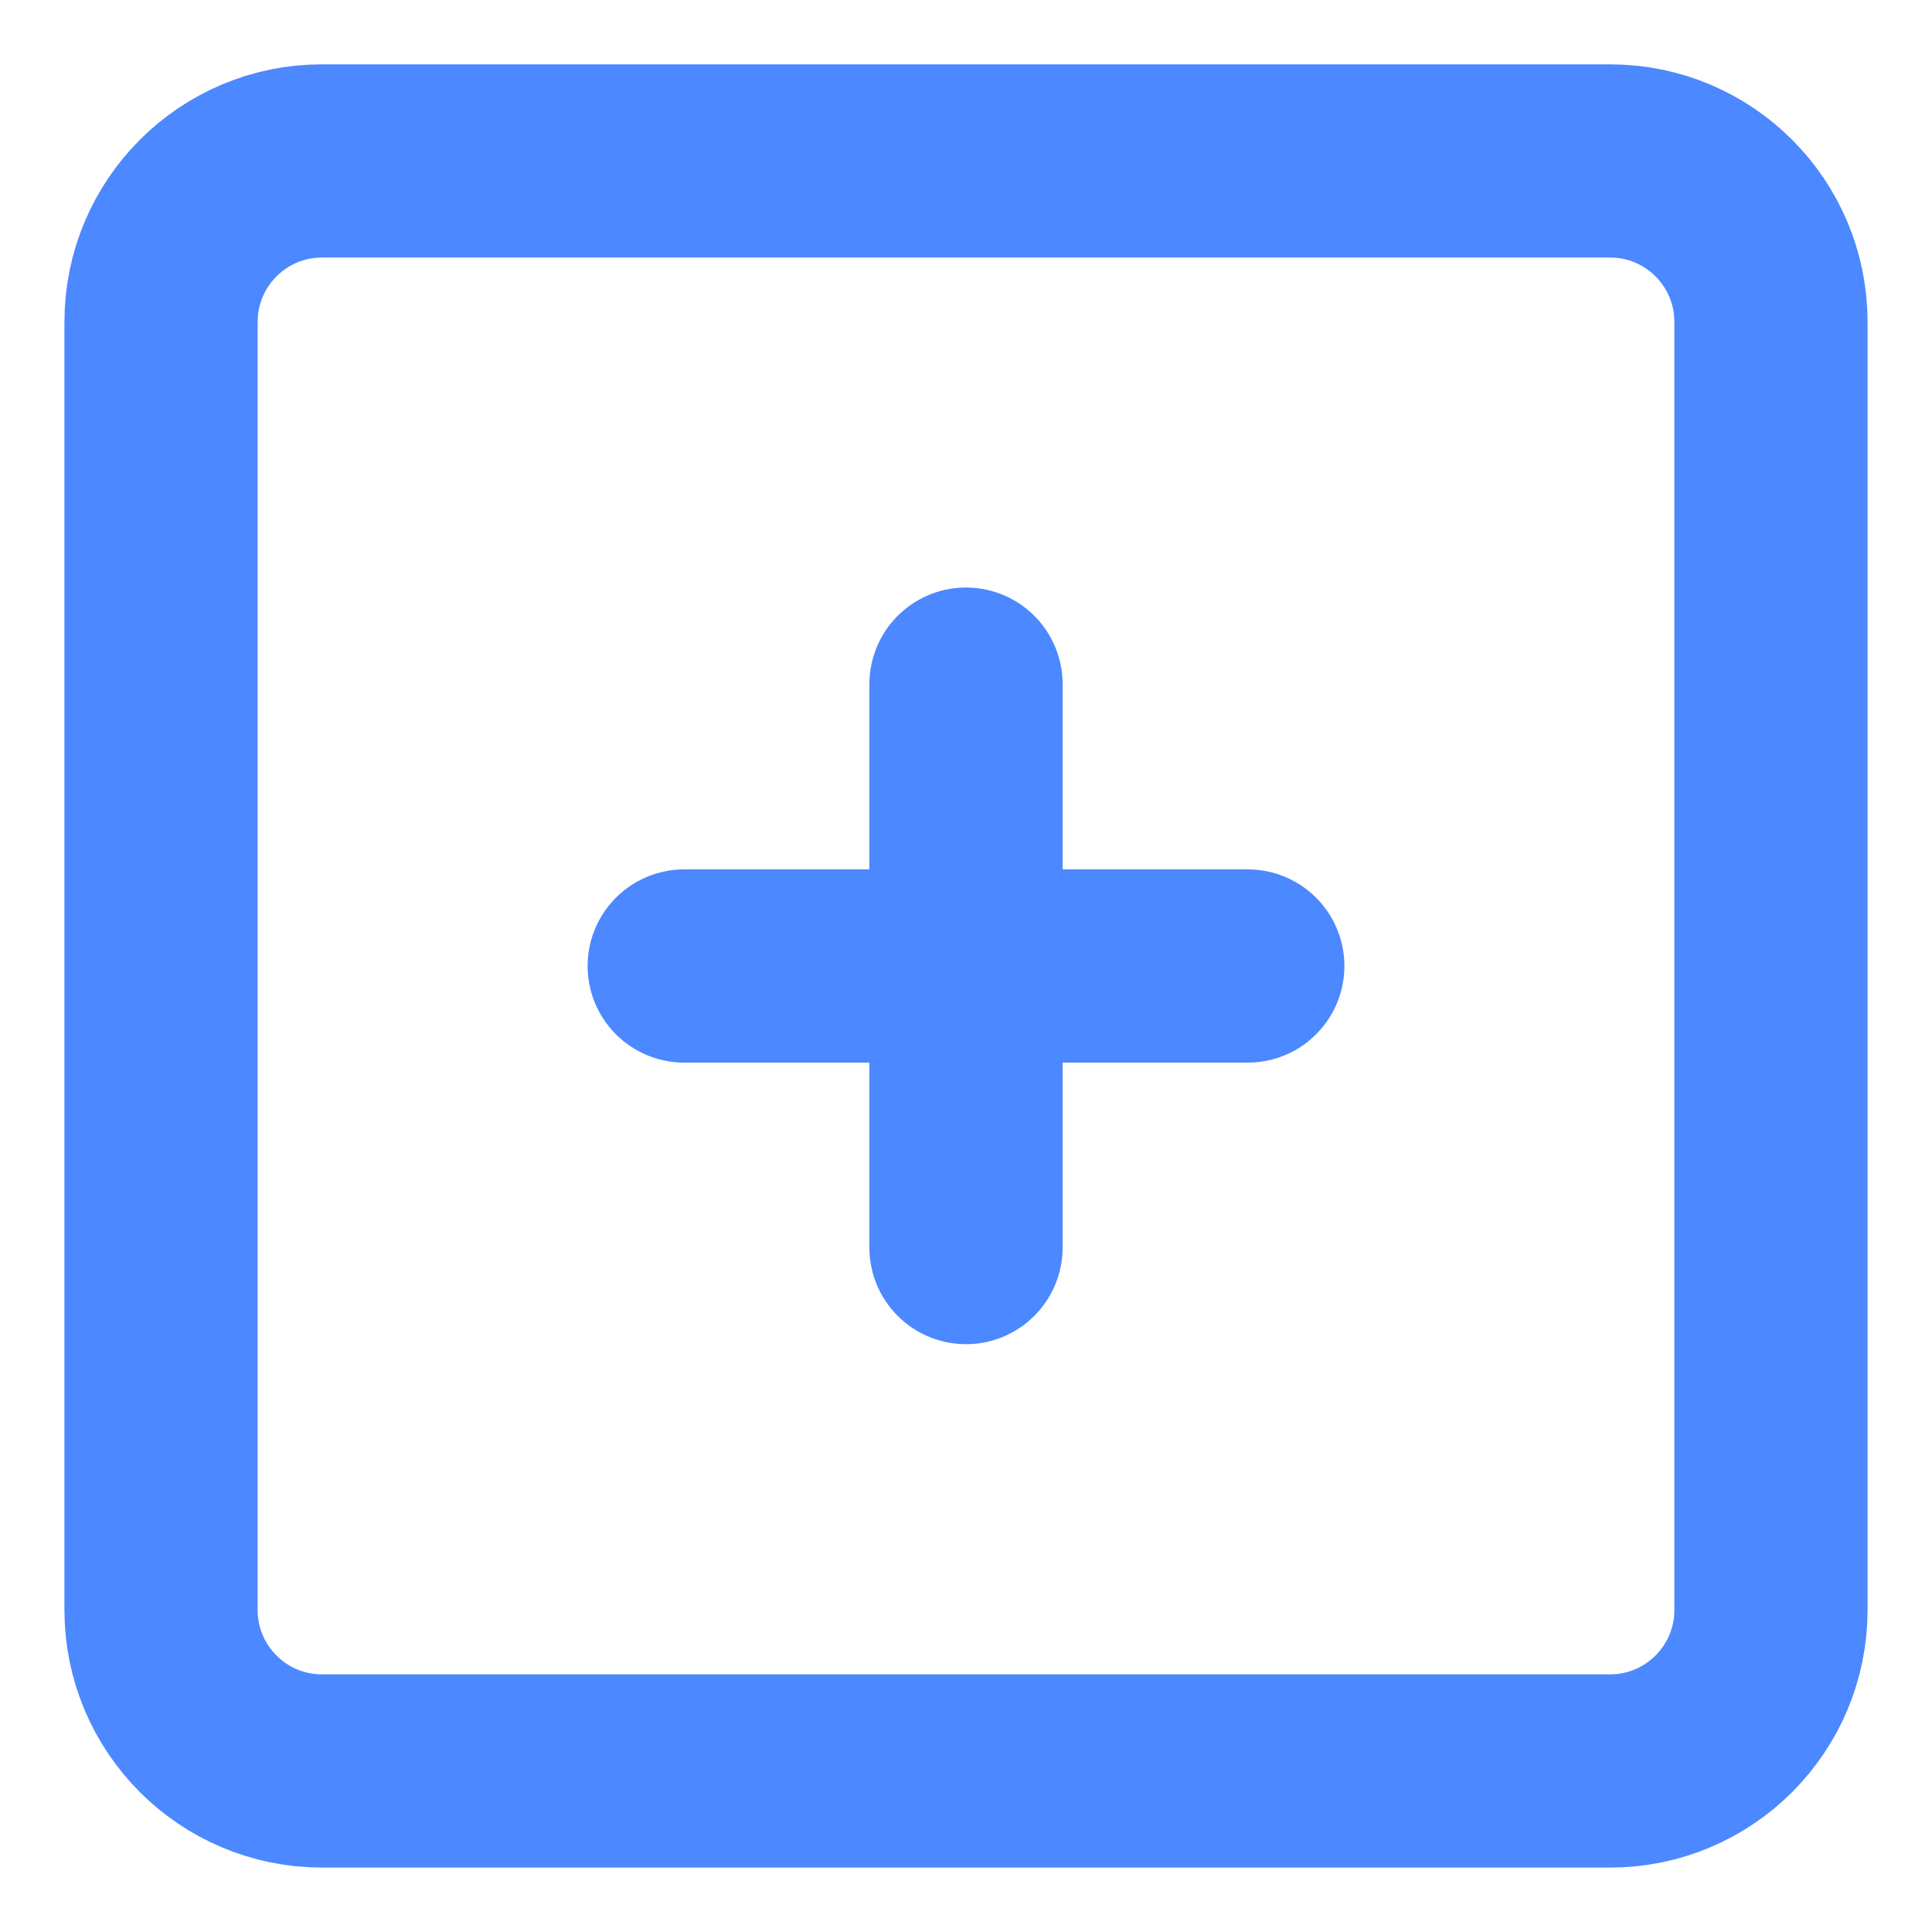 <svg width="20" height="20" viewBox="0 0 20 20" fill="none" xmlns="http://www.w3.org/2000/svg">
<g clip-path="url(#clip0_4285_394)">
<path d="M16.667 1.666H3.333C2.413 1.666 1.667 2.412 1.667 3.333V16.666C1.667 17.587 2.413 18.333 3.333 18.333H16.667C17.587 18.333 18.333 17.587 18.333 16.666V3.333C18.333 2.412 17.587 1.666 16.667 1.666Z" stroke="#4C88FF" stroke-width="2" stroke-linecap="round" stroke-linejoin="round"/>
<path d="M12.917 10H7.083" stroke="#4C88FF" stroke-width="2" stroke-linecap="round" stroke-linejoin="round"/>
<path d="M10 12.915V7.082" stroke="#4C88FF" stroke-width="2" stroke-linecap="round" stroke-linejoin="round"/>
</g>
<defs>
<clipPath id="clip0_4285_394">
<rect width="20" height="20" fill="white"/>
</clipPath>
</defs>
</svg>
